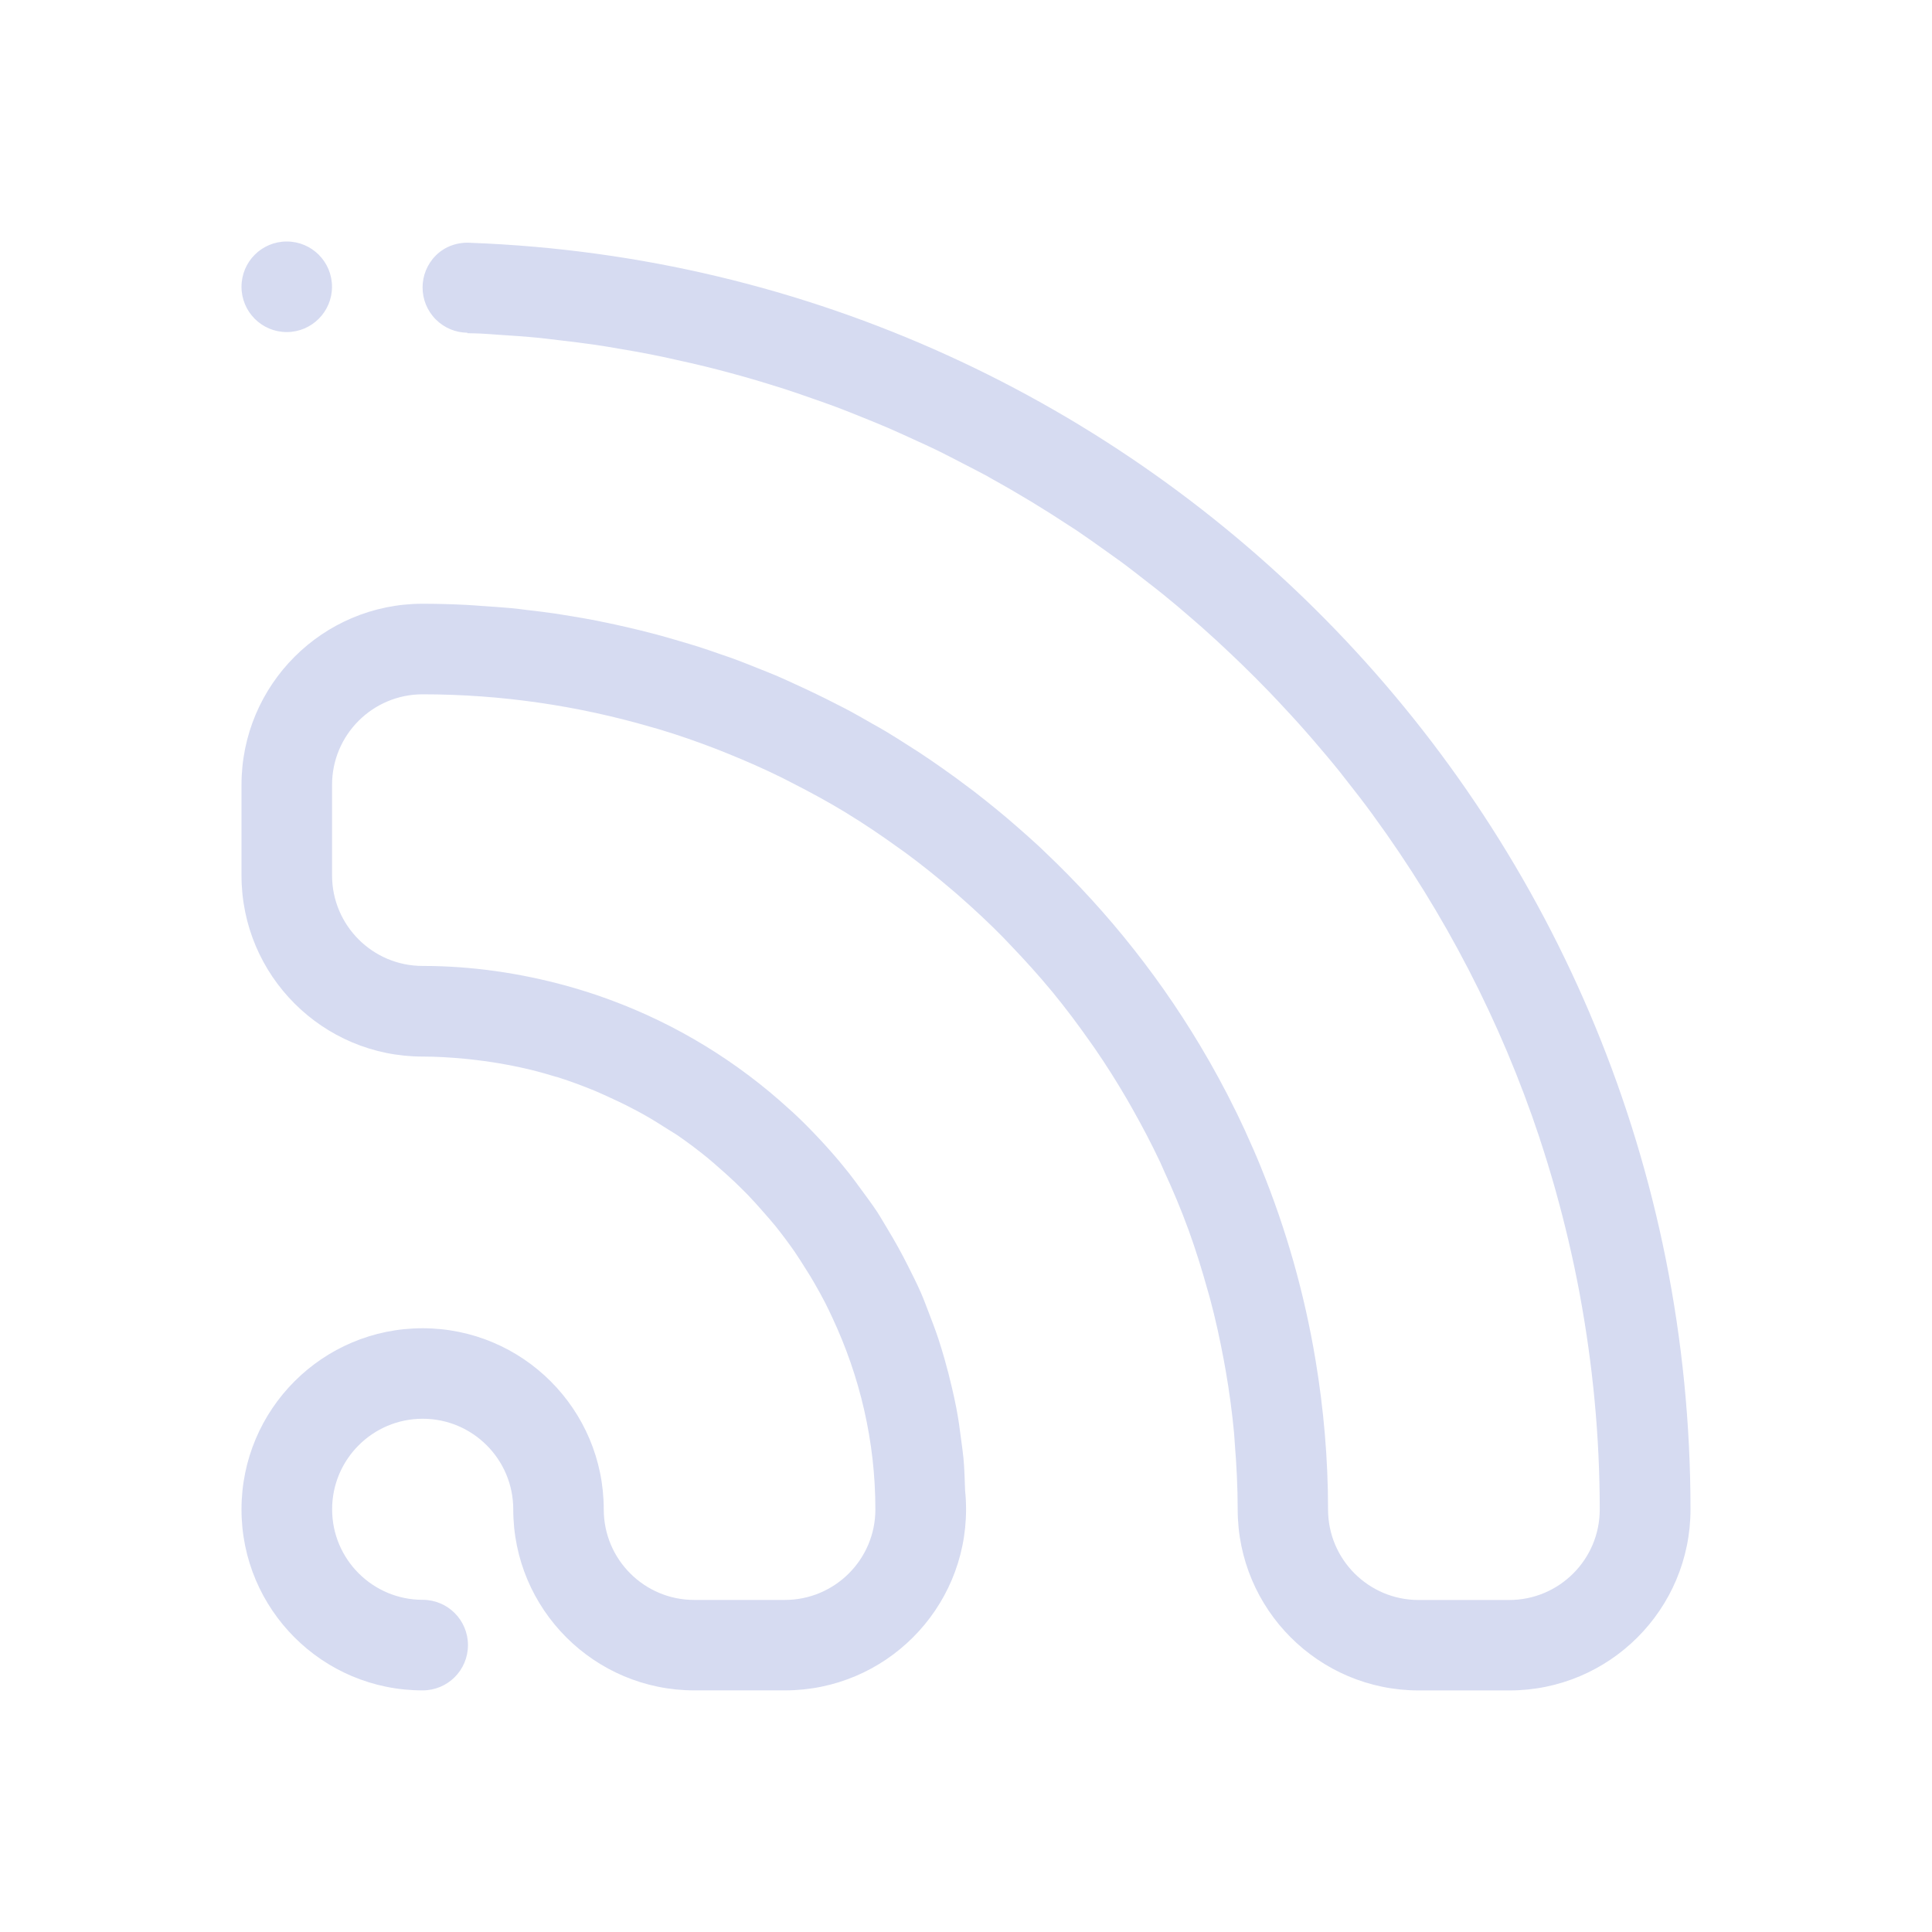 <?xml version="1.0" encoding="UTF-8" standalone="no"?>
<svg
   width="32"
   height="32"
   version="1.1"
   id="svg12"
   sodipodi:docname="akregator.svg"
   inkscape:version="1.1.2 (0a00cf5339, 2022-02-04)"
   xmlns:inkscape="http://www.inkscape.org/namespaces/inkscape"
   xmlns:sodipodi="http://sodipodi.sourceforge.net/DTD/sodipodi-0.dtd"
   xmlns="http://www.w3.org/2000/svg"
   xmlns:svg="http://www.w3.org/2000/svg"
   xmlns:rdf="http://www.w3.org/1999/02/22-rdf-syntax-ns#"
   xmlns:cc="http://creativecommons.org/ns#"
   xmlns:dc="http://purl.org/dc/elements/1.1/">
  <style id="current-color-scheme" type="text/css">.ColorScheme-Text { color:#d6dbf1; }
</style>
  <defs
     id="defs16" />
  <sodipodi:namedview
     pagecolor="#ffffff"
     bordercolor="#000000"
     borderopacity="1"
     objecttolerance="10"
     gridtolerance="10"
     guidetolerance="10"
     inkscape:pageopacity="0"
     inkscape:pageshadow="2"
     inkscape:window-width="1920"
     inkscape:window-height="1015"
     id="namedview14"
     showgrid="false"
     inkscape:zoom="9.8125"
     inkscape:cx="23.235669"
     inkscape:cy="17.477707"
     inkscape:window-x="0"
     inkscape:window-y="0"
     inkscape:window-maximized="1"
     inkscape:current-layer="svg12"
     inkscape:document-rotation="0"
     inkscape:showpageshadow="false"
     inkscape:pagecheckerboard="0"
     showguides="false"
     inkscape:lockguides="true">
    <inkscape:grid
       type="xygrid"
       id="grid1528"
       originx="0"
       originy="0" />
  </sodipodi:namedview>
  <g
     id="akregator">
    <rect
       style="opacity:0.001"
       width="32"
       height="32"
       x="0"
       y="0"
       id="rect7" />
    <path
       d="m 28,25 c 0,1.656 -1.343,2.999 -3,2.999 h -1.5 c -1.657,0 -3,-1.343 -3,-2.999 0,-0.368 -0.019,-0.732 -0.048,-1.092 -0.005,-0.06 -0.007,-0.121 -0.013,-0.181 -0.032,-0.342 -0.078,-0.681 -0.136,-1.016 -0.011,-0.066 -0.023,-0.129 -0.035,-0.194 -0.063,-0.337 -0.136,-0.671 -0.224,-1 -0.012,-0.048 -0.027,-0.093 -0.04,-0.141 -0.094,-0.339 -0.198,-0.673 -0.317,-1.002 -0.002,-0.005 -0.004,-0.011 -0.006,-0.016 -0.12,-0.33 -0.257,-0.652 -0.403,-0.969 -0.021,-0.046 -0.04,-0.092 -0.061,-0.138 -0.143,-0.303 -0.298,-0.598 -0.462,-0.888 -0.029,-0.051 -0.058,-0.102 -0.087,-0.153 -0.168,-0.288 -0.346,-0.571 -0.535,-0.845 -0.026,-0.038 -0.053,-0.075 -0.079,-0.112 -0.196,-0.279 -0.401,-0.553 -0.617,-0.816 -0.006,-0.007 -0.013,-0.016 -0.019,-0.023 -0.217,-0.262 -0.445,-0.514 -0.68,-0.759 -0.039,-0.041 -0.077,-0.082 -0.117,-0.123 -0.229,-0.234 -0.469,-0.458 -0.715,-0.674 -0.044,-0.04 -0.09,-0.079 -0.135,-0.117 -0.252,-0.215 -0.51,-0.423 -0.777,-0.619 -0.038,-0.028 -0.077,-0.054 -0.115,-0.082 -0.278,-0.2 -0.562,-0.393 -0.856,-0.572 -0.005,-0.003 -0.009,-0.006 -0.014,-0.009 -0.29,-0.177 -0.59,-0.339 -0.894,-0.494 -0.055,-0.028 -0.108,-0.056 -0.162,-0.083 -0.292,-0.144 -0.589,-0.275 -0.893,-0.398 -0.064,-0.026 -0.128,-0.052 -0.193,-0.077 -0.309,-0.119 -0.621,-0.229 -0.941,-0.325 -0.05,-0.015 -0.101,-0.029 -0.151,-0.043 -1.198,-0.348 -2.464,-0.539 -3.775,-0.539 -0.828,0 -1.5,0.671 -1.5,1.499 v 1.5 c 0,0.828 0.672,1.5 1.5,1.5 0.823,0 1.618,0.12 2.376,0.327 0.232,0.064 0.46,0.136 0.684,0.218 0.014,0.004 0.025,0.01 0.038,0.014 1.111,0.408 2.117,1.028 2.973,1.811 0.037,0.034 0.076,0.067 0.112,0.102 0.135,0.127 0.264,0.259 0.39,0.394 0.056,0.06 0.111,0.119 0.165,0.181 0.113,0.126 0.22,0.254 0.325,0.387 0.062,0.079 0.122,0.161 0.182,0.243 0.094,0.129 0.19,0.256 0.278,0.388 0.064,0.098 0.12,0.198 0.181,0.298 0.118,0.195 0.229,0.394 0.331,0.598 0.076,0.15 0.151,0.299 0.219,0.454 0.047,0.107 0.087,0.217 0.129,0.326 0.056,0.145 0.112,0.291 0.161,0.44 0.037,0.111 0.07,0.223 0.102,0.335 0.045,0.159 0.087,0.32 0.124,0.482 0.024,0.106 0.049,0.212 0.069,0.32 0.035,0.18 0.06,0.363 0.083,0.546 0.012,0.097 0.027,0.192 0.036,0.289 0.017,0.177 0.02,0.357 0.027,0.536 0.011,0.103 0.016,0.206 0.016,0.311 -5e-6,1.656 -1.343,2.999 -3,2.999 h -1.125 -0.375 c -1.657,0 -3,-1.343 -3,-2.999 0,-0.828 -0.672,-1.5 -1.5,-1.5 -0.828,0 -1.5,0.672 -1.5,1.5 0,0.828 0.672,1.499 1.5,1.499 0.415,0 0.75,0.336 0.75,0.75 0,0.415 -0.335,0.75 -0.75,0.75 C 5.343,28 4,26.657 4,25.001 4,23.343 5.343,22 6.999,22 8.656,22 10,23.343 10,25.001 c 0,0.828 0.671,1.499 1.499,1.499 h 0.375 1.125 c 0.828,0 1.5,-0.671 1.5,-1.499 0,-1.136 -0.26,-2.209 -0.712,-3.175 -0.039,-0.082 -0.077,-0.166 -0.119,-0.247 -0.056,-0.108 -0.115,-0.215 -0.176,-0.321 -0.045,-0.08 -0.094,-0.158 -0.143,-0.235 -0.061,-0.098 -0.124,-0.197 -0.189,-0.293 -0.101,-0.145 -0.208,-0.287 -0.318,-0.425 -0.066,-0.081 -0.135,-0.158 -0.203,-0.236 -0.081,-0.092 -0.163,-0.185 -0.248,-0.273 -0.07,-0.071 -0.14,-0.141 -0.212,-0.21 -0.092,-0.088 -0.187,-0.172 -0.283,-0.256 -0.061,-0.053 -0.122,-0.108 -0.185,-0.159 -0.16,-0.129 -0.324,-0.254 -0.494,-0.37 -0.05,-0.034 -0.102,-0.062 -0.152,-0.095 -0.132,-0.085 -0.267,-0.169 -0.404,-0.246 -0.071,-0.04 -0.142,-0.077 -0.214,-0.114 -0.13,-0.068 -0.264,-0.131 -0.399,-0.192 -0.066,-0.029 -0.131,-0.06 -0.198,-0.088 -0.199,-0.081 -0.402,-0.157 -0.61,-0.223 -0.025,-0.008 -0.051,-0.014 -0.077,-0.021 C 8.977,17.764 8.786,17.715 8.594,17.674 8.522,17.658 8.448,17.645 8.375,17.631 8.219,17.602 8.06,17.578 7.9,17.559 7.831,17.551 7.764,17.542 7.694,17.536 7.464,17.515 7.234,17.5 6.999,17.5 5.343,17.5 4,16.157 4,14.5 v -1.5 c 0,-1.657 1.343,-3 2.999,-3 0.244,0 0.485,0.007 0.727,0.019 0.088,0.004 0.175,0.012 0.263,0.018 0.161,0.011 0.321,0.021 0.48,0.036 0.083,0.008 0.165,0.018 0.247,0.029 0.159,0.018 0.318,0.037 0.475,0.06 0.094,0.014 0.187,0.03 0.281,0.045 0.134,0.022 0.266,0.045 0.399,0.071 0.107,0.021 0.212,0.043 0.317,0.066 0.138,0.03 0.275,0.062 0.41,0.095 0.091,0.023 0.181,0.045 0.272,0.069 0.134,0.036 0.267,0.075 0.399,0.114 0.096,0.029 0.193,0.056 0.289,0.087 0.123,0.038 0.242,0.081 0.364,0.123 0.105,0.036 0.211,0.071 0.314,0.111 0.103,0.039 0.207,0.082 0.309,0.122 0.112,0.045 0.225,0.088 0.336,0.136 0.096,0.041 0.188,0.085 0.283,0.128 0.238,0.108 0.473,0.221 0.705,0.341 0.072,0.037 0.146,0.073 0.217,0.112 0.122,0.066 0.241,0.135 0.361,0.204 0.077,0.044 0.157,0.086 0.233,0.133 0.124,0.074 0.245,0.152 0.367,0.23 0.066,0.043 0.134,0.084 0.2,0.128 0.119,0.078 0.235,0.159 0.351,0.24 0.074,0.052 0.149,0.105 0.223,0.159 0.106,0.078 0.211,0.156 0.315,0.235 0.073,0.056 0.145,0.113 0.216,0.17 0.111,0.089 0.22,0.178 0.329,0.27 0.057,0.049 0.114,0.098 0.17,0.147 0.116,0.102 0.233,0.204 0.346,0.309 0.038,0.034 0.073,0.07 0.11,0.105 1.061,1.005 1.976,2.163 2.708,3.44 0.009,0.015 0.018,0.031 0.027,0.047 0.098,0.172 0.192,0.346 0.283,0.521 0.012,0.023 0.023,0.045 0.034,0.067 0.092,0.179 0.18,0.359 0.264,0.542 0.004,0.009 0.008,0.018 0.012,0.028 0.088,0.192 0.173,0.386 0.253,0.583 0,7.5e-4 0,0.002 7.5e-4,0.003 0.413,1.013 0.718,2.082 0.902,3.192 0.133,0.803 0.206,1.626 0.206,2.467 0,0.828 0.672,1.499 1.5,1.499 h 1.5 c 0.828,0 1.5,-0.671 1.5,-1.499 0,-1.214 -0.116,-2.401 -0.329,-3.554 -0.003,-0.013 -0.004,-0.025 -0.007,-0.039 -0.053,-0.282 -0.112,-0.562 -0.177,-0.839 -0.002,-0.011 -0.004,-0.021 -0.007,-0.031 -0.063,-0.267 -0.131,-0.532 -0.204,-0.794 -0.009,-0.034 -0.019,-0.069 -0.029,-0.104 -0.075,-0.261 -0.154,-0.519 -0.239,-0.776 -0.002,-0.005 -0.004,-0.012 -0.005,-0.018 -0.642,-1.931 -1.576,-3.726 -2.752,-5.337 -0.003,-0.006 -0.007,-0.011 -0.011,-0.016 -0.147,-0.201 -0.299,-0.398 -0.454,-0.593 -0.031,-0.038 -0.06,-0.079 -0.092,-0.118 -0.144,-0.179 -0.293,-0.355 -0.443,-0.529 -0.043,-0.05 -0.086,-0.099 -0.13,-0.149 -0.15,-0.171 -0.306,-0.339 -0.462,-0.505 -0.043,-0.045 -0.087,-0.092 -0.13,-0.137 -0.152,-0.158 -0.308,-0.313 -0.465,-0.466 -0.059,-0.056 -0.117,-0.113 -0.177,-0.169 C 20.232,10.683 20.074,10.538 19.914,10.396 19.856,10.344 19.797,10.294 19.737,10.242 19.579,10.104 19.418,9.968 19.254,9.836 19.179,9.775 19.103,9.717 19.026,9.657 18.872,9.537 18.718,9.415 18.56,9.299 18.481,9.241 18.401,9.186 18.322,9.129 18.158,9.012 17.993,8.894 17.827,8.782 17.79,8.758 17.754,8.735 17.718,8.712 17.294,8.432 16.86,8.169 16.414,7.923 16.391,7.909 16.368,7.895 16.344,7.882 16.211,7.81 16.075,7.742 15.94,7.672 15.801,7.6 15.664,7.528 15.523,7.459 15.391,7.395 15.256,7.334 15.122,7.273 14.986,7.211 14.851,7.149 14.713,7.089 14.568,7.026 14.421,6.968 14.274,6.908 14.135,6.852 13.997,6.796 13.855,6.743 13.721,6.693 13.585,6.645 13.449,6.598 13.29,6.542 13.131,6.487 12.97,6.435 12.841,6.394 12.711,6.354 12.581,6.315 12.419,6.266 12.257,6.221 12.094,6.177 11.953,6.139 11.813,6.102 11.672,6.068 11.514,6.029 11.356,5.994 11.197,5.959 11.053,5.926 10.909,5.895 10.763,5.867 10.597,5.835 10.429,5.804 10.261,5.777 10.125,5.753 9.99,5.73 9.852,5.71 9.653,5.681 9.453,5.658 9.252,5.634 9.143,5.621 9.036,5.607 8.927,5.596 8.702,5.574 8.474,5.558 8.247,5.544 8.152,5.538 8.06,5.529 7.965,5.525 7.891,5.521 7.816,5.521 7.741,5.519 v -0.008 C 7.552,5.509 7.364,5.436 7.219,5.292 6.926,4.999 6.926,4.524 7.219,4.231 7.379,4.072 7.592,4.007 7.801,4.022 19.026,4.443 28,13.671 28,25 Z M 4.749,5.5 C 4.335,5.5 4,5.164 4,4.75 4,4.335 4.335,4 4.749,4 c 0.415,0 0.75,0.335 0.75,0.75 0,0.414 -0.336,0.75 -0.75,0.75 z"
       id="path2-36"
       style="stroke-width:0.047;fill-opacity:1;fill:currentColor;"
       class="ColorScheme-Text" />
  </g>
  <g
     id="22-22-akregator"
     transform="translate(32,10)">
    <rect
       style="opacity:0.001"
       width="22"
       height="22"
       x="0"
       y="-1.3897704e-07"
       id="rect2" />
    <path
       d="m 19,17 c 0,1.104 -0.895,2 -2,2 h -1 c -1.105,0 -2,-0.895 -2,-2 0,-0.246 -0.013,-0.488 -0.032,-0.728 -0.003,-0.04 -0.005,-0.081 -0.009,-0.121 -0.021,-0.228 -0.052,-0.454 -0.09,-0.677 -0.007,-0.044 -0.016,-0.086 -0.023,-0.129 -0.042,-0.225 -0.091,-0.447 -0.149,-0.666 -0.008,-0.032 -0.018,-0.062 -0.027,-0.094 -0.063,-0.226 -0.132,-0.449 -0.211,-0.668 -10e-4,-0.003 -0.003,-0.007 -0.004,-0.011 -0.08,-0.22 -0.171,-0.435 -0.269,-0.646 -0.014,-0.031 -0.026,-0.062 -0.041,-0.092 -0.096,-0.202 -0.199,-0.399 -0.308,-0.592 -0.019,-0.034 -0.039,-0.068 -0.058,-0.102 -0.112,-0.192 -0.231,-0.381 -0.357,-0.563 -0.017,-0.025 -0.035,-0.05 -0.052,-0.075 -0.131,-0.186 -0.267,-0.368 -0.411,-0.544 -0.004,-0.005 -0.009,-0.011 -0.013,-0.016 -0.145,-0.175 -0.297,-0.343 -0.454,-0.506 -0.026,-0.028 -0.051,-0.055 -0.078,-0.082 -0.153,-0.156 -0.313,-0.305 -0.477,-0.449 -0.03,-0.026 -0.06,-0.053 -0.09,-0.078 -0.168,-0.144 -0.34,-0.282 -0.518,-0.413 -0.025,-0.019 -0.052,-0.036 -0.077,-0.054 -0.186,-0.134 -0.374,-0.262 -0.571,-0.381 -0.003,-0.002 -0.006,-0.004 -0.009,-0.006 C 9.478,9.189 9.278,9.08 9.076,8.977 9.039,8.958 9.004,8.939 8.968,8.921 8.773,8.825 8.575,8.738 8.372,8.656 8.33,8.639 8.287,8.621 8.244,8.605 8.038,8.525 7.83,8.453 7.617,8.388 7.583,8.378 7.549,8.369 7.516,8.36 6.717,8.127 5.874,8 5,8 c -0.552,0 -1,0.447 -1,1 V 10 c 0,0.552 0.448,1 1,1 0.549,0 1.079,0.08 1.584,0.218 0.155,0.043 0.307,0.091 0.456,0.145 0.009,0.003 0.017,0.007 0.025,0.009 0.741,0.272 1.412,0.686 1.982,1.208 0.025,0.023 0.051,0.044 0.075,0.068 0.09,0.085 0.176,0.173 0.26,0.263 0.037,0.04 0.074,0.08 0.11,0.121 0.075,0.084 0.147,0.169 0.217,0.258 0.042,0.053 0.081,0.108 0.121,0.162 0.063,0.086 0.127,0.17 0.185,0.259 0.043,0.065 0.08,0.132 0.12,0.198 0.079,0.13 0.152,0.262 0.221,0.399 0.05,0.1 0.101,0.199 0.146,0.303 0.031,0.071 0.058,0.145 0.086,0.218 0.038,0.097 0.075,0.194 0.107,0.293 0.025,0.074 0.046,0.148 0.068,0.223 0.03,0.106 0.058,0.213 0.082,0.321 0.016,0.071 0.032,0.141 0.046,0.214 0.023,0.12 0.04,0.242 0.056,0.364 0.008,0.065 0.018,0.128 0.024,0.193 0.011,0.118 0.013,0.238 0.018,0.357 0.007,0.068 0.011,0.137 0.011,0.208 -4e-6,1.104 -0.895,2 -2,2 H 8.25 8 c -1.104,0 -2,-0.895 -2,-2 0,-0.552 -0.448,-1 -1,-1 -0.552,0 -1,0.448 -1,1 0,0.552 0.448,1 1,1 0.276,0 0.5,0.224 0.5,0.5 0,0.276 -0.224,0.5 -0.5,0.5 C 3.895,19 3,18.105 3,17 c 0,-1.105 0.895,-2 2,-2 1.104,0 2,0.895 2,2 0,0.552 0.447,1 0.999,1 H 8.249 9 c 0.552,0 1,-0.447 1,-1 0,-0.758 -0.173,-1.473 -0.475,-2.117 -0.026,-0.055 -0.051,-0.11 -0.079,-0.165 -0.037,-0.072 -0.077,-0.144 -0.117,-0.214 -0.03,-0.053 -0.063,-0.105 -0.095,-0.157 -0.041,-0.065 -0.082,-0.132 -0.126,-0.195 -0.067,-0.097 -0.139,-0.191 -0.212,-0.283 -0.044,-0.054 -0.09,-0.105 -0.135,-0.157 -0.054,-0.062 -0.109,-0.123 -0.165,-0.182 -0.046,-0.048 -0.093,-0.094 -0.141,-0.14 -0.061,-0.059 -0.125,-0.115 -0.189,-0.171 -0.041,-0.035 -0.081,-0.072 -0.123,-0.106 -0.107,-0.086 -0.216,-0.169 -0.329,-0.247 -0.033,-0.022 -0.068,-0.042 -0.101,-0.063 -0.088,-0.057 -0.178,-0.113 -0.27,-0.164 -0.047,-0.026 -0.095,-0.051 -0.142,-0.076 -0.087,-0.045 -0.176,-0.087 -0.266,-0.128 -0.044,-0.02 -0.087,-0.04 -0.132,-0.059 -0.133,-0.054 -0.268,-0.105 -0.406,-0.148 -0.017,-0.005 -0.034,-0.009 -0.051,-0.014 -0.124,-0.037 -0.252,-0.071 -0.38,-0.098 -0.048,-0.01 -0.097,-0.019 -0.146,-0.028 -0.104,-0.02 -0.21,-0.035 -0.317,-0.048 -0.046,-0.006 -0.091,-0.011 -0.137,-0.016 C 5.31,12.01 5.156,12 5,12 3.895,12 3,11.105 3,10 V 9 C 3,7.895 3.895,7 5,7 c 0.163,0 0.323,0.005 0.484,0.012 0.058,0.003 0.117,0.008 0.176,0.012 0.107,0.007 0.214,0.014 0.32,0.024 0.056,0.006 0.11,0.012 0.165,0.019 0.106,0.012 0.212,0.025 0.317,0.04 0.063,0.009 0.125,0.02 0.187,0.03 0.089,0.015 0.177,0.03 0.266,0.047 0.071,0.014 0.141,0.029 0.211,0.044 0.092,0.02 0.183,0.041 0.274,0.064 0.061,0.015 0.121,0.03 0.181,0.046 0.089,0.024 0.178,0.05 0.266,0.076 0.064,0.019 0.129,0.038 0.193,0.058 0.082,0.026 0.161,0.054 0.243,0.082 0.07,0.024 0.141,0.048 0.21,0.074 0.069,0.026 0.138,0.054 0.206,0.081 0.075,0.03 0.15,0.058 0.224,0.09 0.064,0.027 0.126,0.057 0.189,0.085 0.159,0.072 0.315,0.147 0.47,0.227 0.048,0.025 0.097,0.049 0.145,0.074 0.081,0.044 0.161,0.09 0.24,0.136 0.052,0.029 0.104,0.058 0.155,0.089 0.082,0.049 0.164,0.101 0.245,0.153 0.044,0.029 0.089,0.056 0.133,0.085 0.079,0.052 0.157,0.106 0.234,0.16 0.049,0.035 0.099,0.07 0.149,0.106 0.071,0.052 0.141,0.104 0.21,0.157 0.049,0.037 0.097,0.075 0.144,0.113 0.074,0.059 0.147,0.119 0.219,0.18 0.038,0.032 0.076,0.065 0.113,0.098 0.078,0.068 0.155,0.136 0.231,0.206 0.025,0.023 0.049,0.047 0.073,0.07 0.707,0.67 1.318,1.442 1.805,2.293 0.006,0.01 0.012,0.021 0.018,0.031 0.065,0.114 0.128,0.23 0.188,0.348 0.008,0.015 0.015,0.03 0.023,0.045 0.061,0.119 0.12,0.239 0.176,0.362 0.003,0.006 0.005,0.012 0.008,0.019 0.059,0.128 0.115,0.257 0.169,0.388 0,5e-4 0,0.001 5e-4,0.002 0.275,0.676 0.479,1.388 0.602,2.128 0.089,0.535 0.137,1.084 0.137,1.645 0,0.552 0.448,1 1,1 h 1 c 0.552,0 1,-0.447 1,-1 0,-0.81 -0.077,-1.601 -0.219,-2.369 -0.002,-0.009 -0.003,-0.017 -0.005,-0.026 -0.035,-0.188 -0.074,-0.375 -0.118,-0.559 -0.002,-0.007 -0.003,-0.014 -0.004,-0.021 -0.042,-0.178 -0.087,-0.354 -0.136,-0.529 -0.006,-0.023 -0.013,-0.046 -0.02,-0.069 -0.05,-0.174 -0.103,-0.346 -0.159,-0.517 -0.001,-0.003 -0.003,-0.008 -0.003,-0.012 -0.428,-1.287 -1.051,-2.484 -1.835,-3.558 -0.002,-0.004 -0.004,-0.007 -0.007,-0.011 -0.098,-0.134 -0.2,-0.265 -0.303,-0.395 -0.021,-0.026 -0.04,-0.052 -0.061,-0.078 C 15.034,8.736 14.934,8.619 14.834,8.503 14.805,8.47 14.776,8.437 14.747,8.404 14.647,8.29 14.543,8.178 14.439,8.067 14.41,8.037 14.381,8.006 14.352,7.976 14.251,7.871 14.147,7.767 14.042,7.665 14.003,7.628 13.964,7.59 13.925,7.553 13.821,7.455 13.716,7.359 13.609,7.264 13.571,7.229 13.531,7.196 13.492,7.162 13.386,7.07 13.279,6.979 13.169,6.891 13.119,6.85 13.068,6.811 13.017,6.771 12.915,6.691 12.812,6.61 12.706,6.532 12.654,6.494 12.601,6.457 12.548,6.419 12.438,6.341 12.329,6.263 12.218,6.188 12.193,6.172 12.169,6.157 12.145,6.141 11.863,5.955 11.573,5.779 11.276,5.615 c -0.016,-0.009 -0.031,-0.019 -0.047,-0.027 -0.089,-0.048 -0.179,-0.093 -0.269,-0.14 -0.093,-0.048 -0.184,-0.096 -0.278,-0.142 -0.088,-0.043 -0.178,-0.084 -0.267,-0.124 -0.091,-0.042 -0.18,-0.083 -0.272,-0.123 C 10.045,5.017 9.948,4.978 9.849,4.939 9.756,4.901 9.665,4.864 9.57,4.829 9.481,4.795 9.39,4.763 9.3,4.732 9.194,4.695 9.087,4.658 8.98,4.624 8.894,4.596 8.807,4.569 8.72,4.543 8.613,4.511 8.505,4.481 8.396,4.452 8.302,4.426 8.209,4.401 8.114,4.379 8.01,4.353 7.904,4.329 7.798,4.306 7.702,4.284 7.606,4.264 7.508,4.245 7.398,4.223 7.286,4.203 7.174,4.185 7.083,4.169 6.993,4.153 6.901,4.14 6.769,4.121 6.635,4.105 6.502,4.089 6.429,4.081 6.357,4.071 6.285,4.064 6.134,4.049 5.982,4.039 5.831,4.029 5.768,4.025 5.707,4.019 5.643,4.016 c -0.049,-0.002 -0.099,-0.002 -0.149,-0.004 v -0.006 C 5.368,4.006 5.242,3.958 5.146,3.861 4.951,3.666 4.951,3.349 5.146,3.154 5.253,3.048 5.395,3.005 5.534,3.015 13.017,3.296 19,9.448 19,17 Z M 3.499,4 C 3.224,4 3,3.776 3,3.5 3,3.224 3.224,3 3.499,3 c 0.276,0 0.5,0.224 0.5,0.5 0,0.276 -0.224,0.5 -0.5,0.5 z"
       id="path2-36-3"
       style="stroke-width:0.031;fill-opacity:1;fill:currentColor;"
       class="ColorScheme-Text" />
  </g>
</svg>
